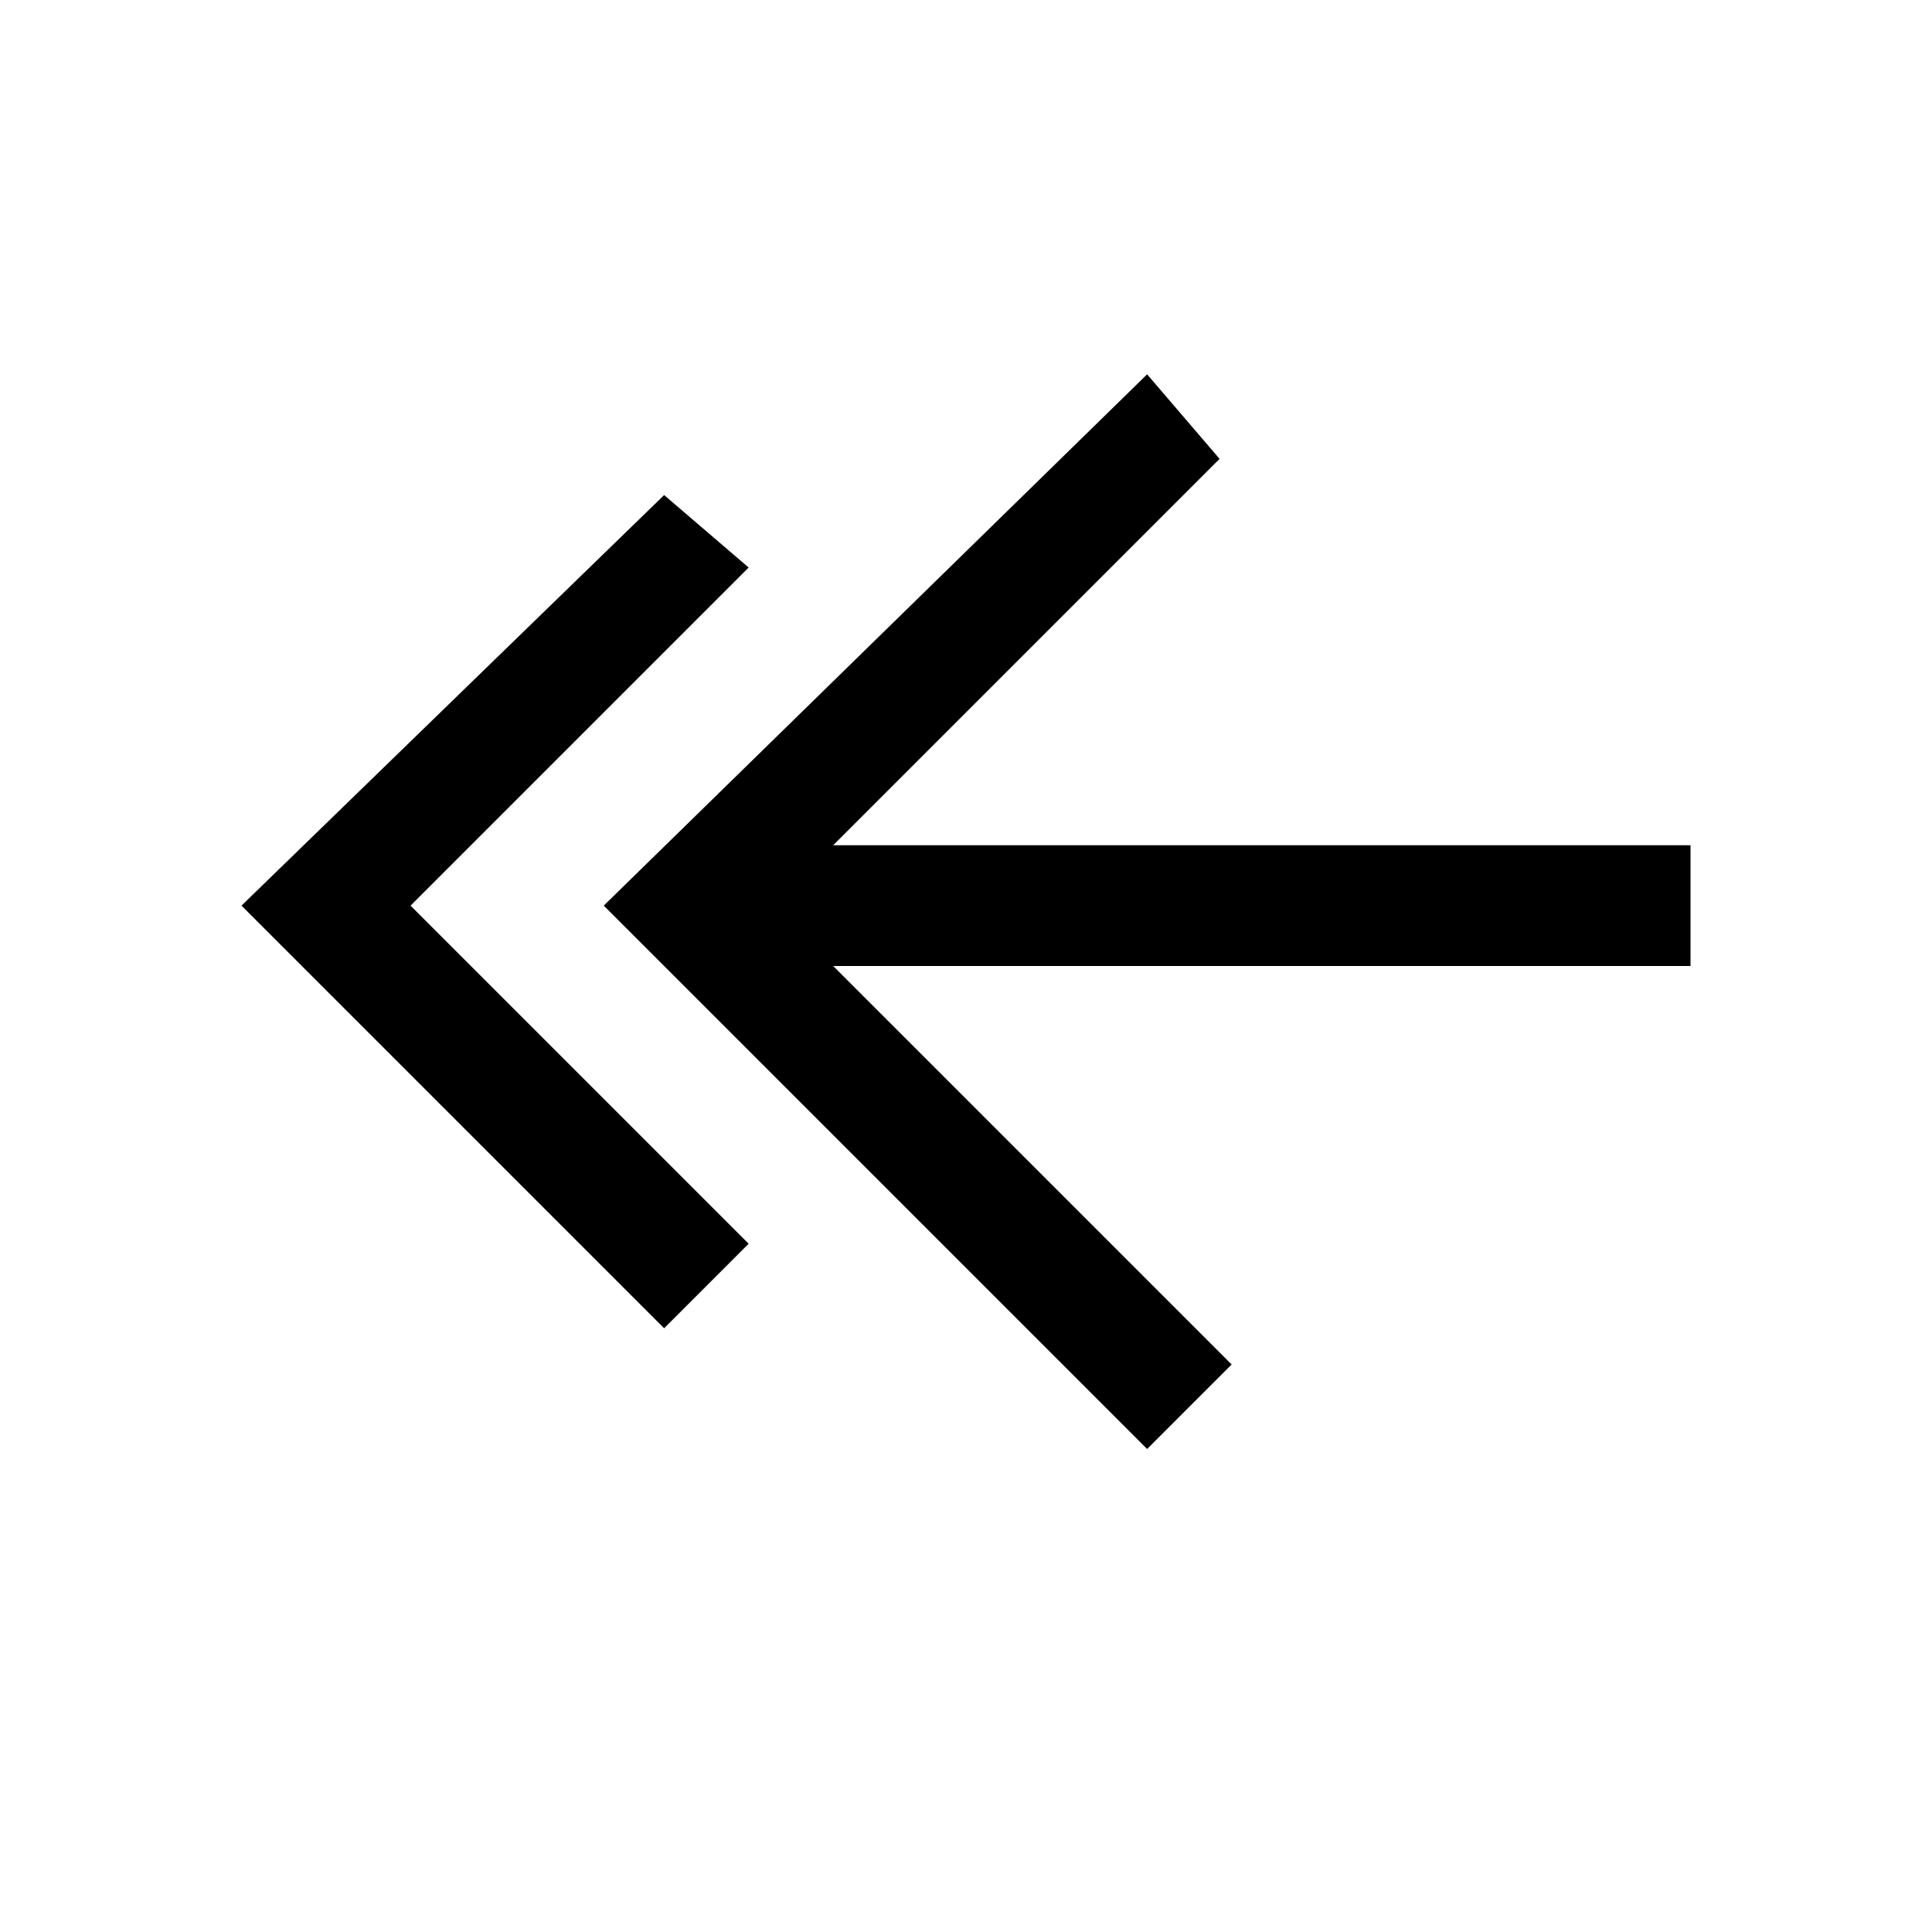 <?xml version="1.0" encoding="utf-8"?>
<svg version="1.2" baseProfile="tiny" id="go-first"
	 xmlns="http://www.w3.org/2000/svg" xmlns:xlink="http://www.w3.org/1999/xlink" x="0px" y="0px" viewBox="0 0 16 16"
	 overflow="scroll" xml:space="preserve">
<path fill="{color}" d="M9.5,3.1L5,7.5L9.5,12l0.7-0.7L6.9,8H14V7H6.9l3.2-3.2L9.5,3.1z M5.5,4.1L2,7.5L5.5,11l0.7-0.7L3.4,7.5l2.8-2.8L5.5,4.1z"/>
</svg>
